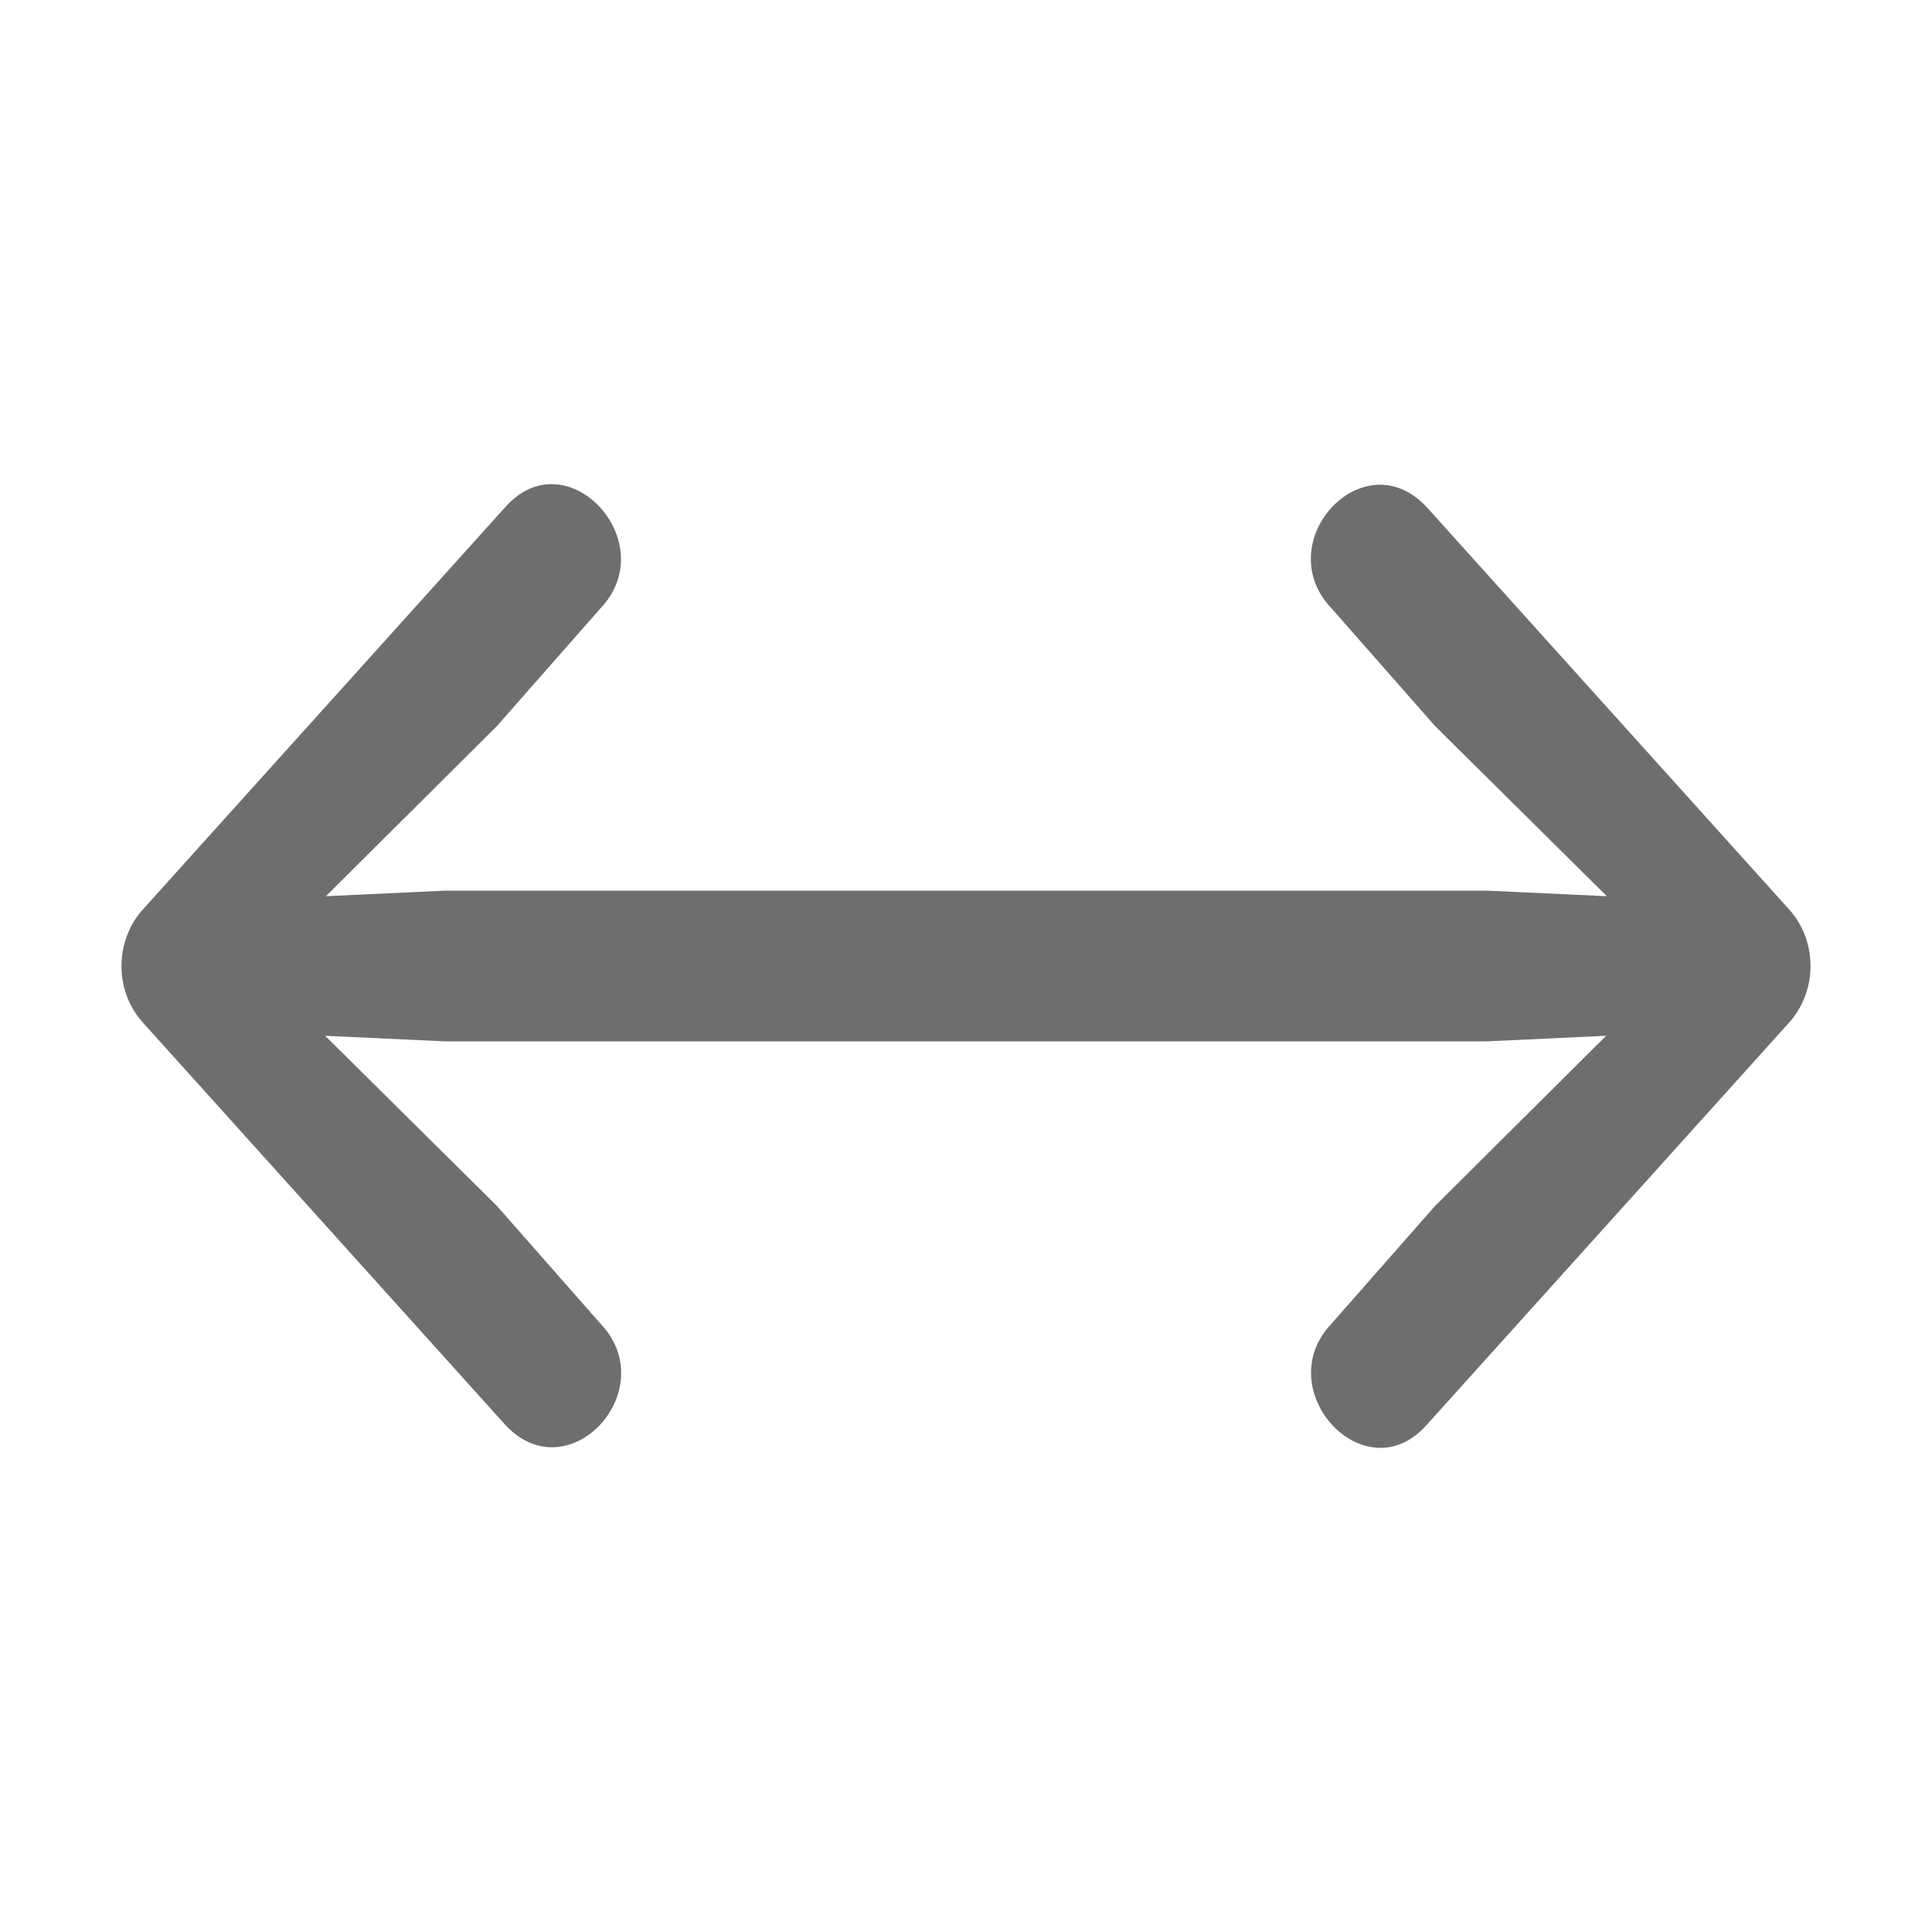 <!-- Copyright 2000-2021 JetBrains s.r.o. and contributors. Use of this source code is governed by the Apache 2.0 license that can be found in the LICENSE file. -->
<svg width="16" height="16" viewBox="0 0 16 16" fill="none" xmlns="http://www.w3.org/2000/svg">
<path fill-rule="evenodd" clip-rule="evenodd" d="M3.684 8.624L2.693 8.578L4.117 9.989L4.973 10.962C5.493 11.509 4.712 12.361 4.188 11.804L1.182 8.467C0.943 8.201 0.952 7.789 1.182 7.533L4.188 4.196C4.698 3.627 5.493 4.491 4.973 5.038L4.117 6.011L2.699 7.422L3.684 7.376L12.316 7.376L13.307 7.422L11.883 6.011L11.027 5.038C10.507 4.491 11.288 3.639 11.812 4.196L14.818 7.533C15.057 7.799 15.048 8.211 14.818 8.467L11.812 11.804C11.302 12.373 10.507 11.509 11.027 10.962L11.883 9.989L13.301 8.578L12.316 8.624H3.684Z" fill="#6E6E6E"/>
</svg>
